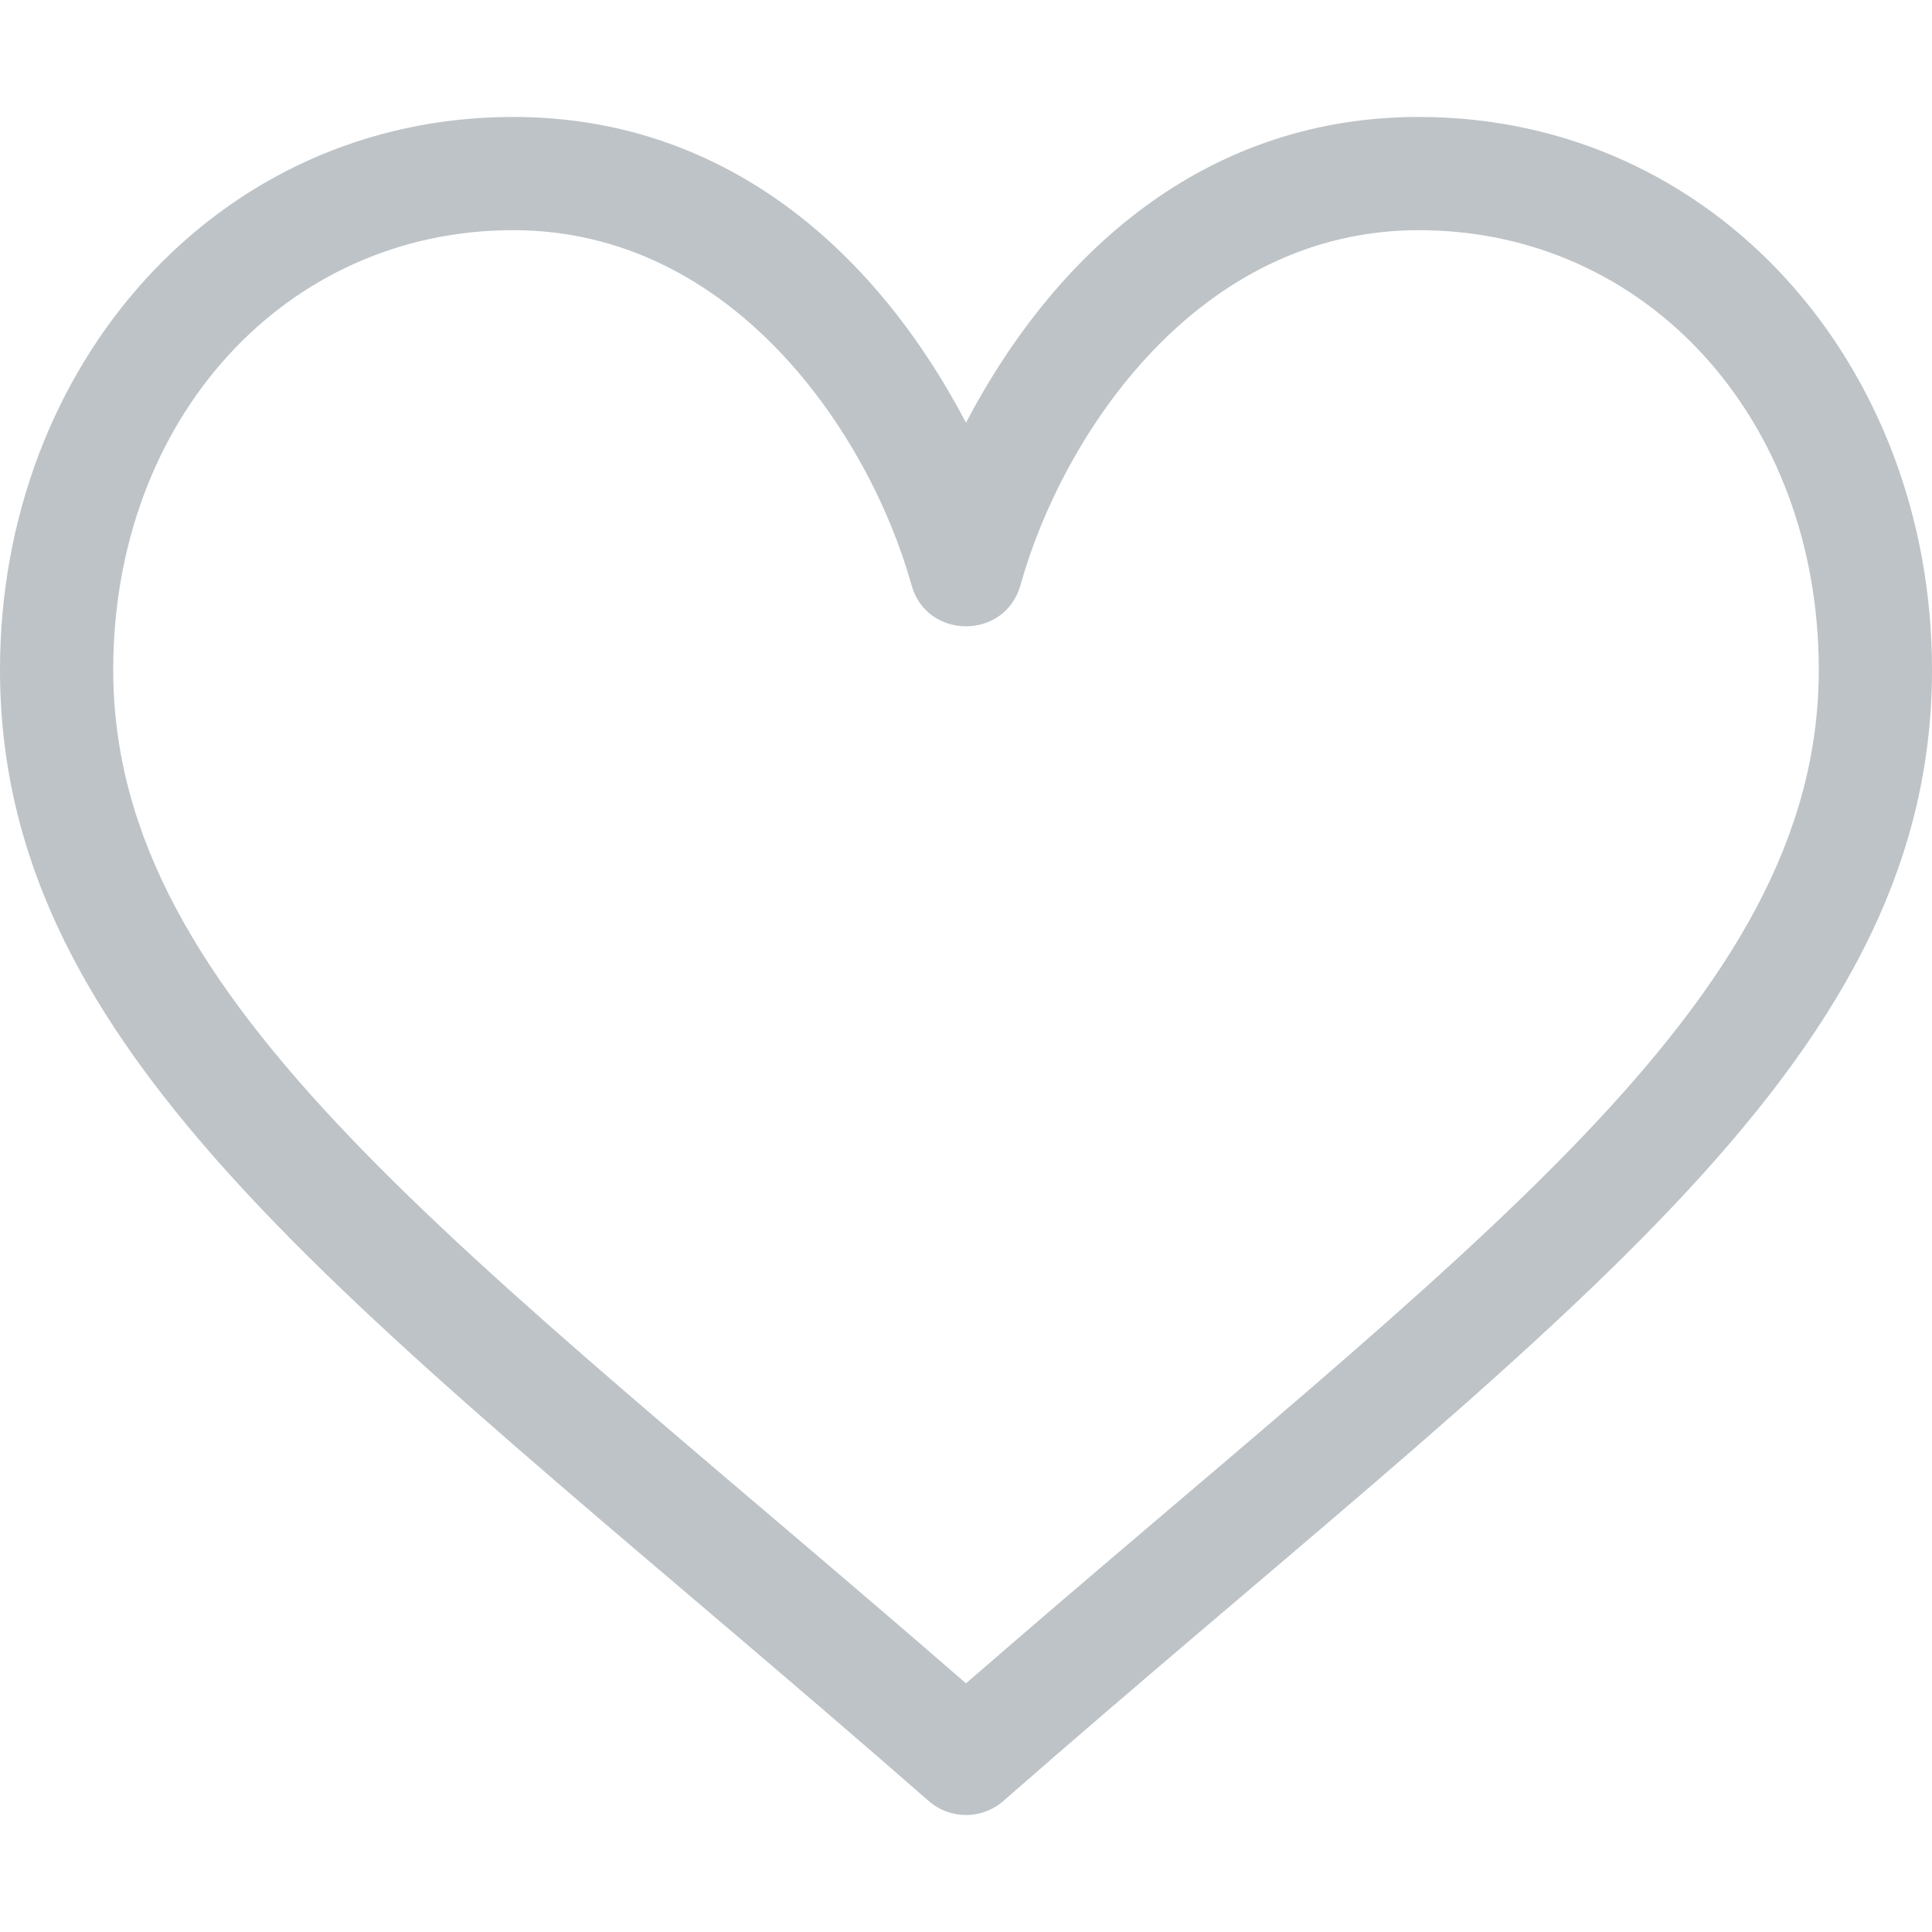 <svg width="30" height="30" viewBox="0 0 30 30" fill="none" xmlns="http://www.w3.org/2000/svg">
<path d="M22.031 1.816C18.835 1.816 16.464 3.779 15 6.563C13.536 3.779 11.165 1.816 7.969 1.816C3.363 1.816 0 5.684 0 10.401C0 16.639 5.951 20.555 14.421 27.966C14.753 28.256 15.247 28.256 15.579 27.966C24.041 20.562 30 16.64 30 10.401C30 5.684 26.637 1.816 22.031 1.816ZM15 26.139C7.2 19.363 1.758 15.599 1.758 10.401C1.758 6.509 4.428 3.574 7.969 3.574C11.382 3.574 13.497 6.735 14.153 9.082C14.389 9.938 15.608 9.942 15.847 9.082C16.494 6.766 18.585 3.574 22.031 3.574C25.572 3.574 28.242 6.509 28.242 10.401C28.242 15.602 22.791 19.371 15 26.139Z" fill="#BDC3C7"/>
</svg>
